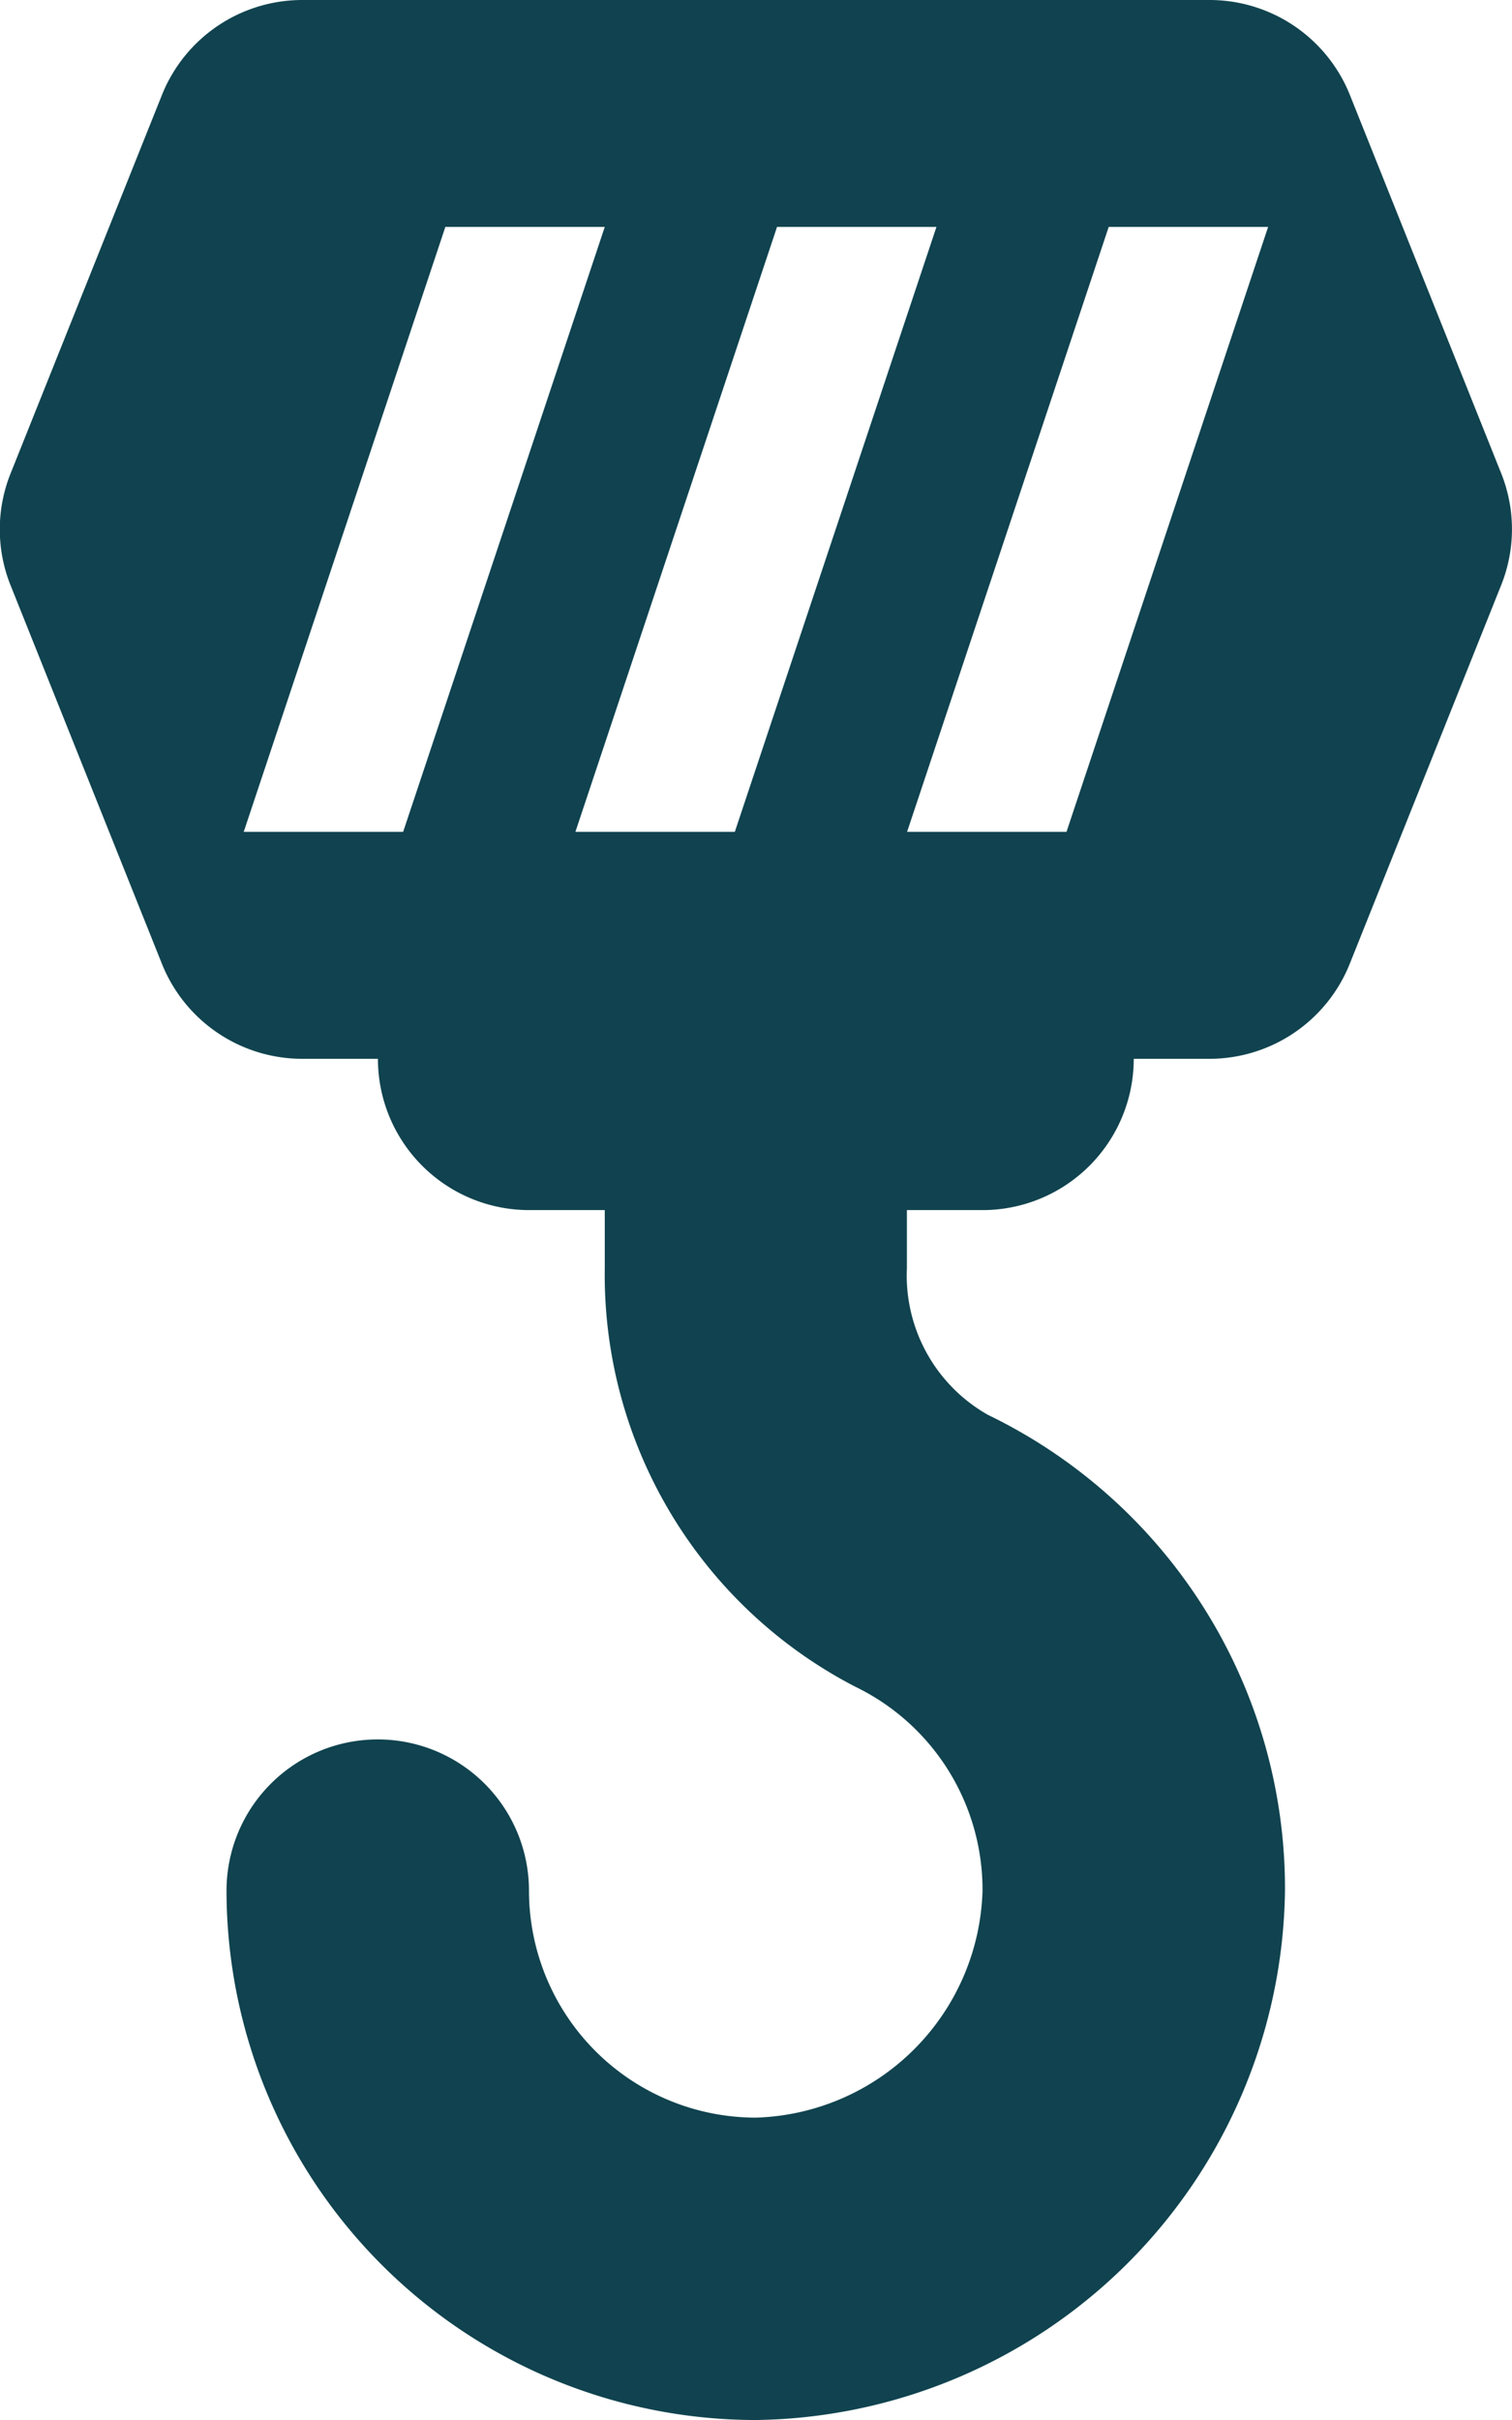 <svg xmlns="http://www.w3.org/2000/svg" width="9.058" height="14.493" viewBox="0 0 9.058 14.493">
  <path id="hook" d="M104.991,2.834,104.085.569A.906.906,0,0,0,103.244,0H97.809a.906.906,0,0,0-.841.569l-.906,2.265a.9.9,0,0,0,0,.673l.906,2.265a.906.906,0,0,0,.841.569h.453a.906.906,0,0,0,.906.906h.453v.348a2.777,2.777,0,0,0,1.5,2.506,1.351,1.351,0,0,1,.763,1.222,1.4,1.4,0,0,1-1.359,1.359,1.36,1.36,0,0,1-1.358-1.359.906.906,0,0,0-1.812,0,3.174,3.174,0,0,0,3.17,3.17,3.213,3.213,0,0,0,3.171-3.171,3.151,3.151,0,0,0-1.78-2.849.959.959,0,0,1-.485-.879V7.247h.453a.906.906,0,0,0,.906-.906h.453a.906.906,0,0,0,.841-.569l.906-2.265A.9.9,0,0,0,104.991,2.834ZM98.413,4.982h-.955l1.208-3.623h.955Zm1.987,0h-.955l1.208-3.623h.955Zm1.987,0h-.955l1.208-3.623h.955Z" transform="translate(-95.998)" fill="#10434f"/>
</svg>
